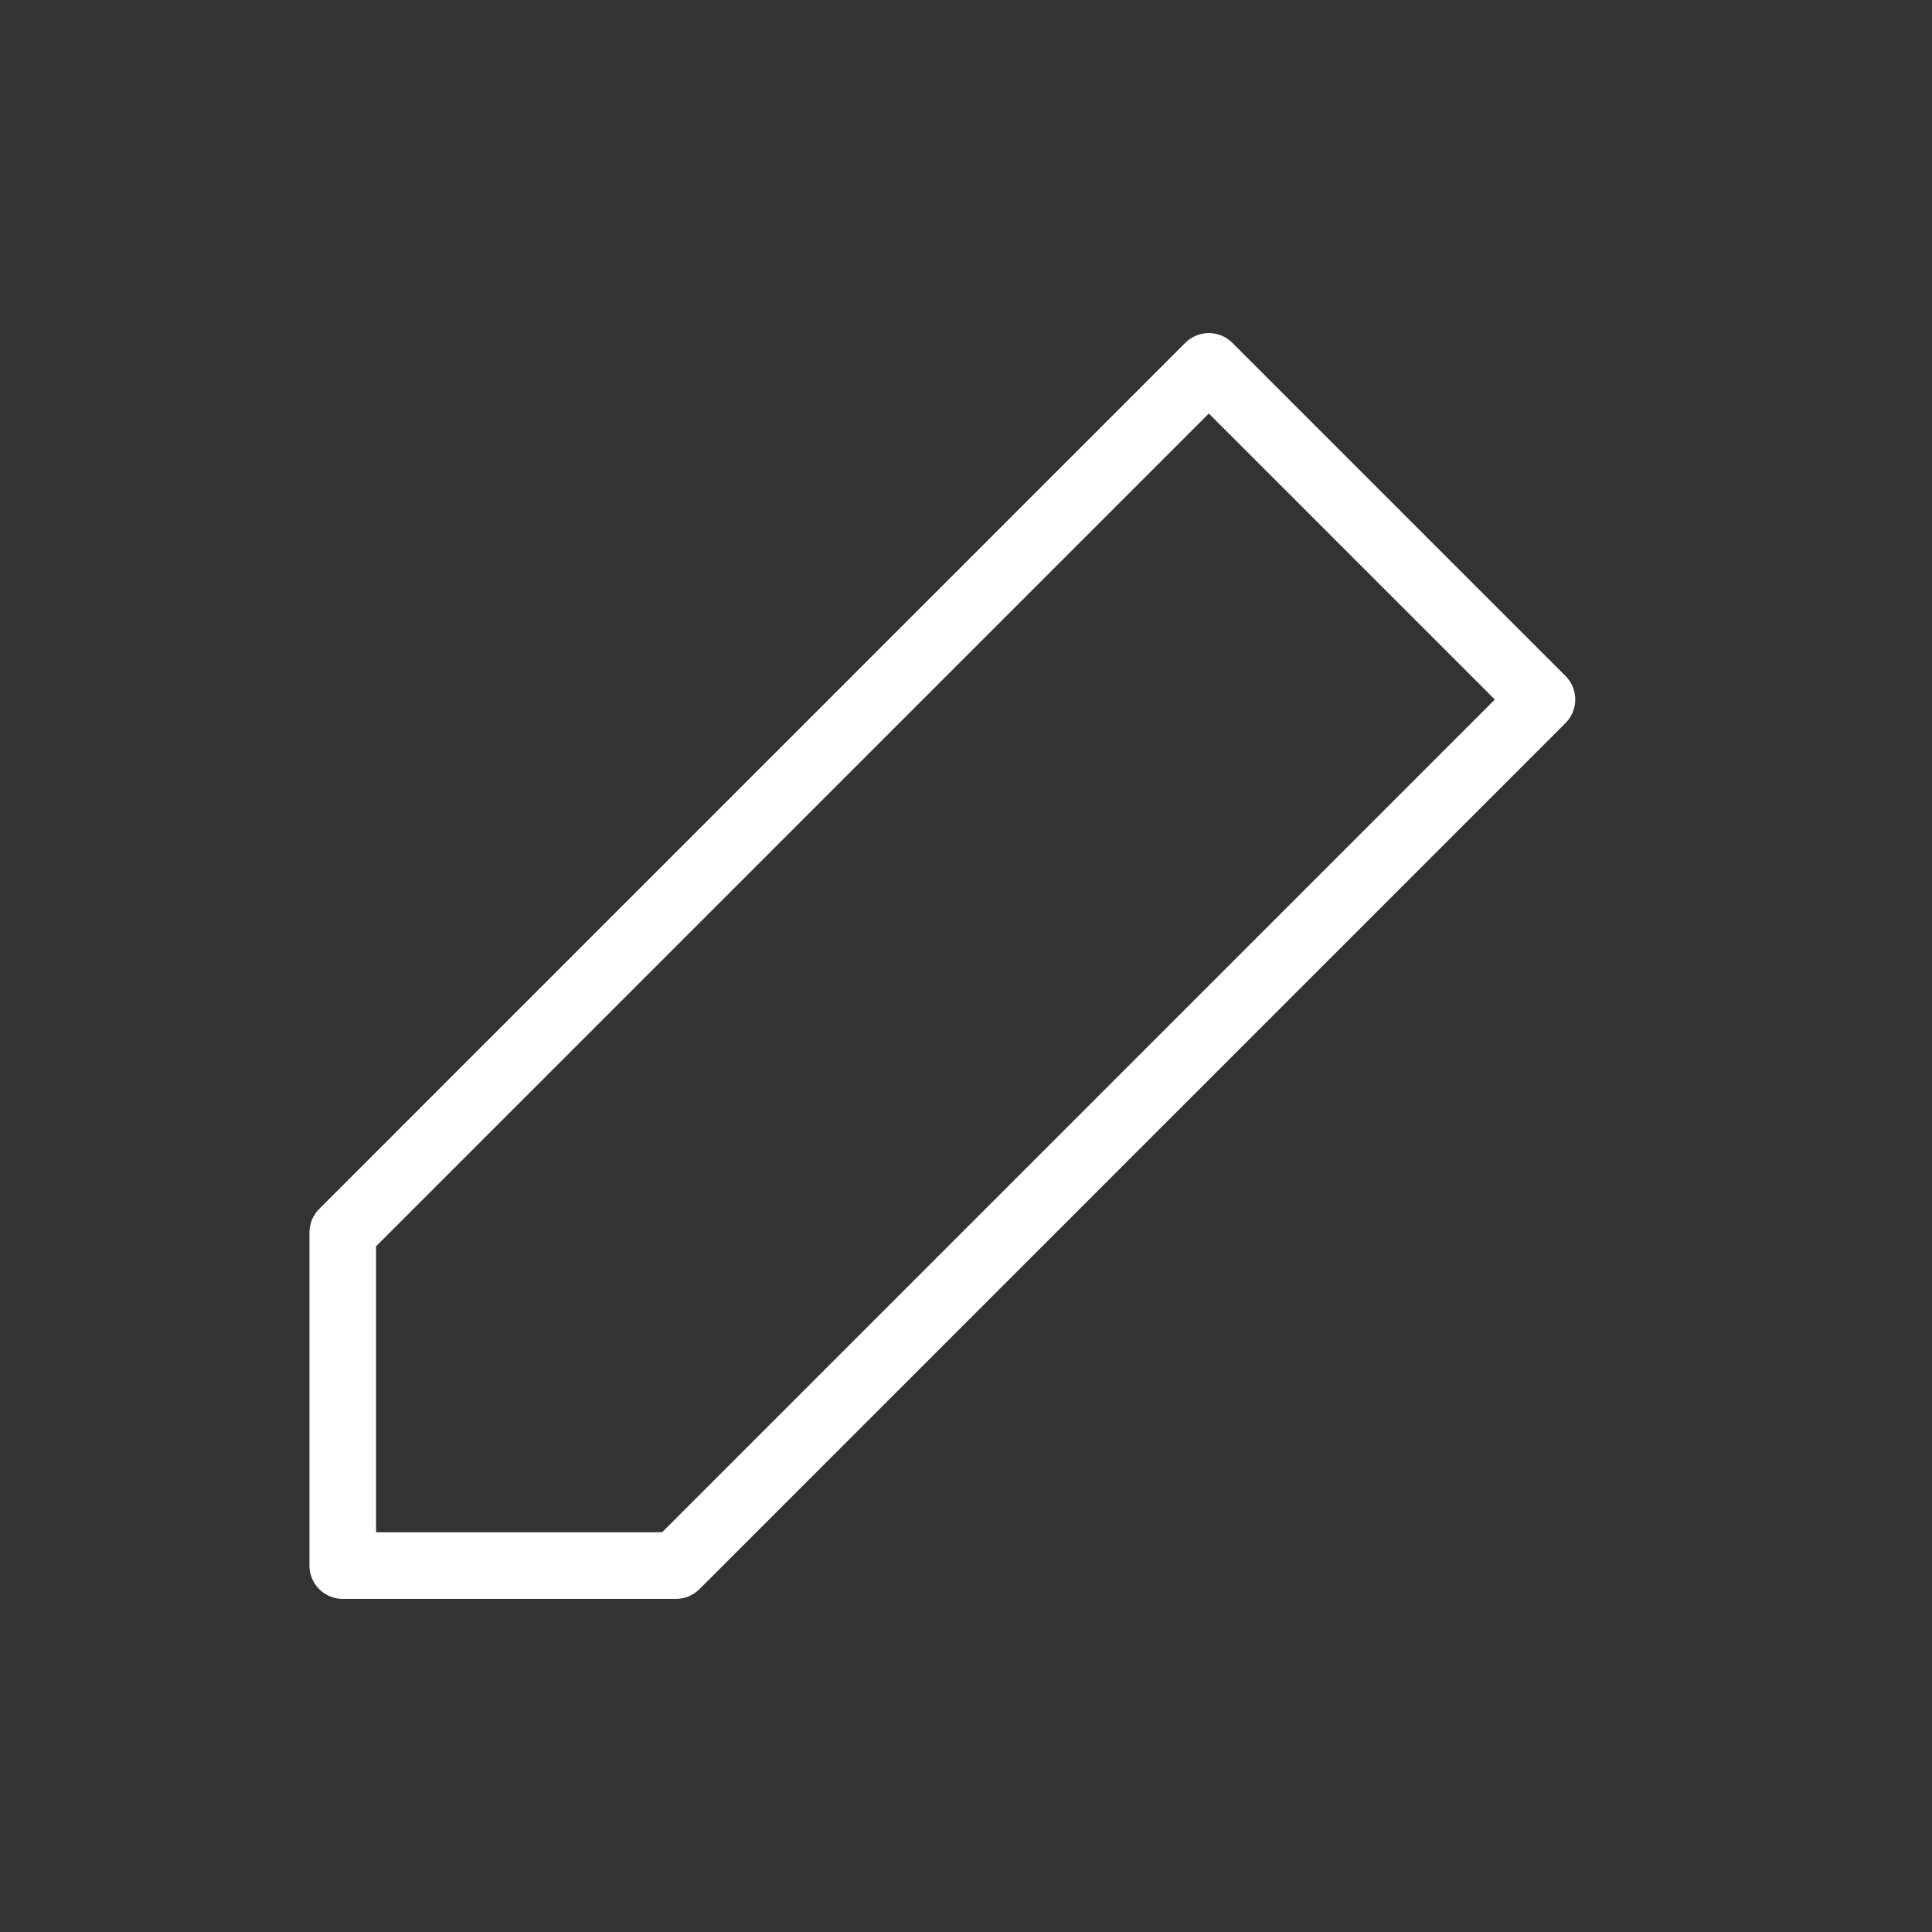 <svg width="29" height="29" viewBox="0 0 29 29" fill="none" xmlns="http://www.w3.org/2000/svg">
<rect x="0" y="0" width="29" height="29" fill="#333333" stroke="none"/>
<path d="M18.145 5.5L23.145 10.5L10.145 23.5H5.145V18.5L18.145 5.5Z" stroke="white" stroke-linecap="round" stroke-linejoin="round"/>
</svg>
